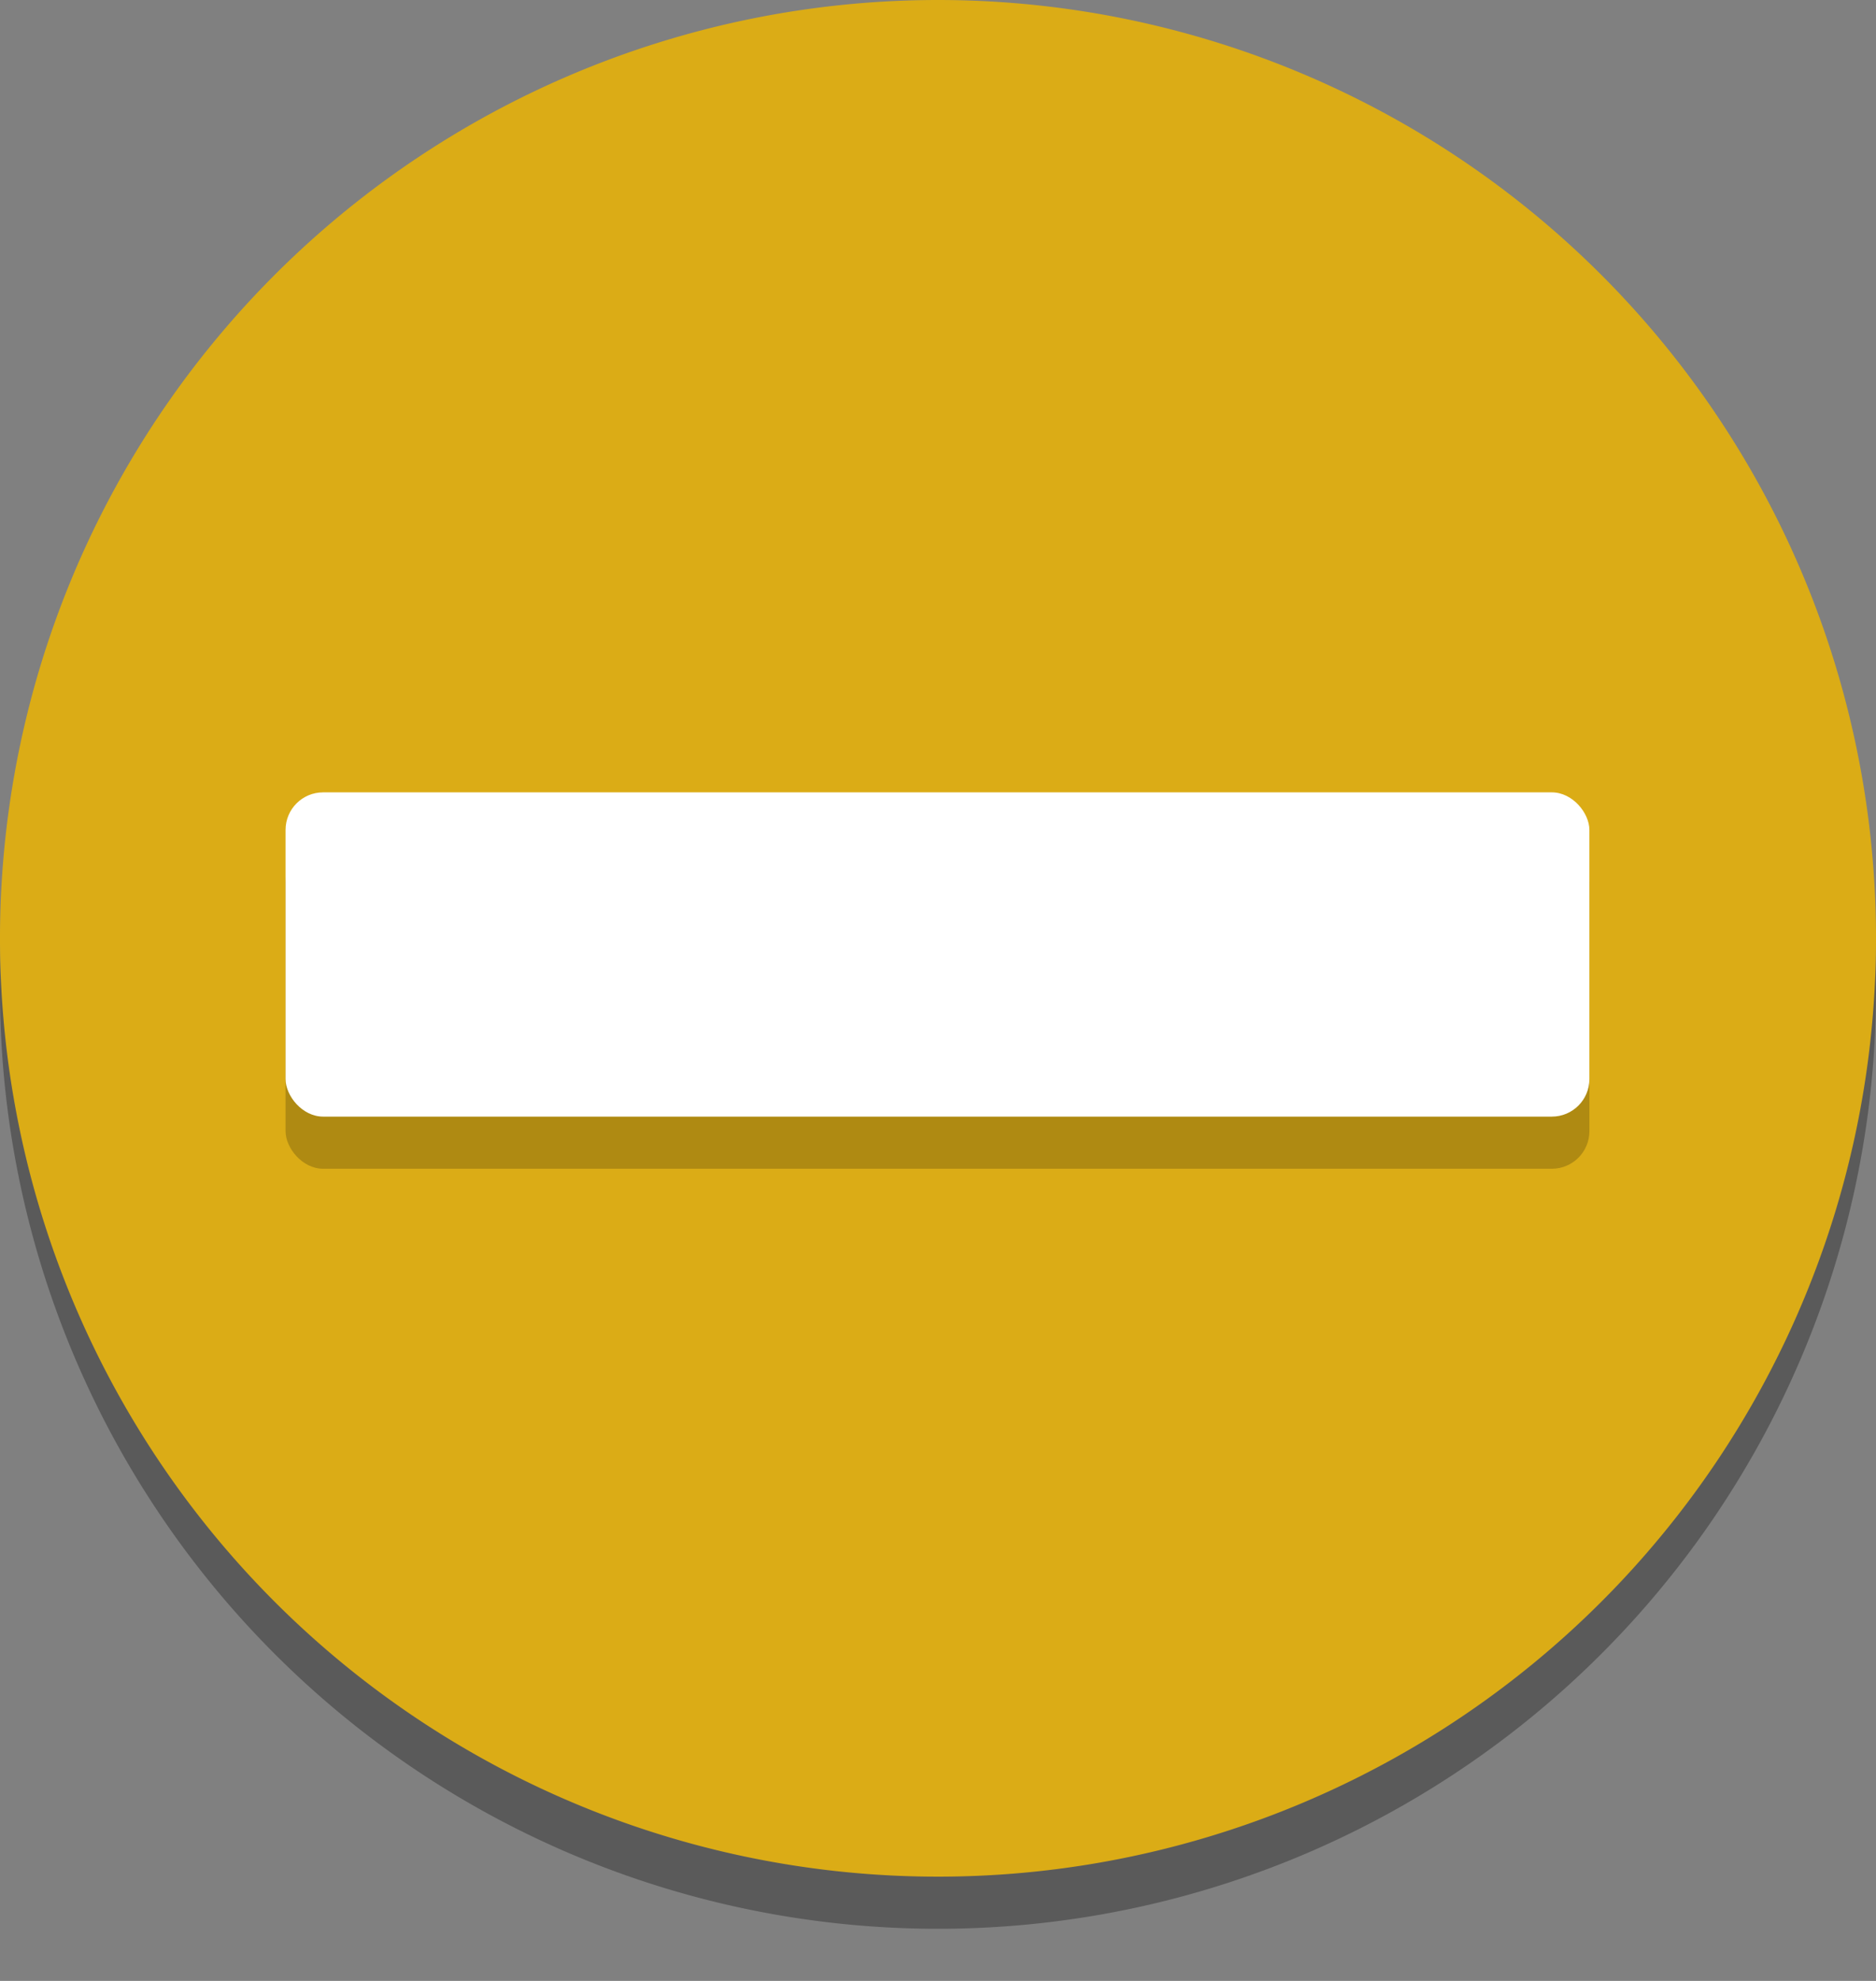 <svg width="100%" height="100%" viewBox="0 0 18 19">
    <rect x="0" y="0" width="18" height="19" fill="#808080" stroke="none"/>
    <g id="missed_win">
        <g>
            <path class="icon-shadow" opacity="0.3" d="M9,.5a9,9,0,1,0,9,9A9,9,0,0,0,9,.5Z"></path>
            <path class="icon-background" fill="#dbac16" d="M9,0a9,9,0,1,0,9,9A9,9,0,0,0,9,0Z"></path>
        </g>
        <g>
            <g class="icon-component-shadow" opacity="0.2">
                <rect x="2.74" y="8.1" width="12.51" height="3.11" rx="0.36"></rect>
            </g>
            <rect class="icon-component" fill="#fff" x="2.74" y="7.6" width="12.51" height="3.11"
                rx="0.36"></rect>
        </g>
    </g>
</svg>